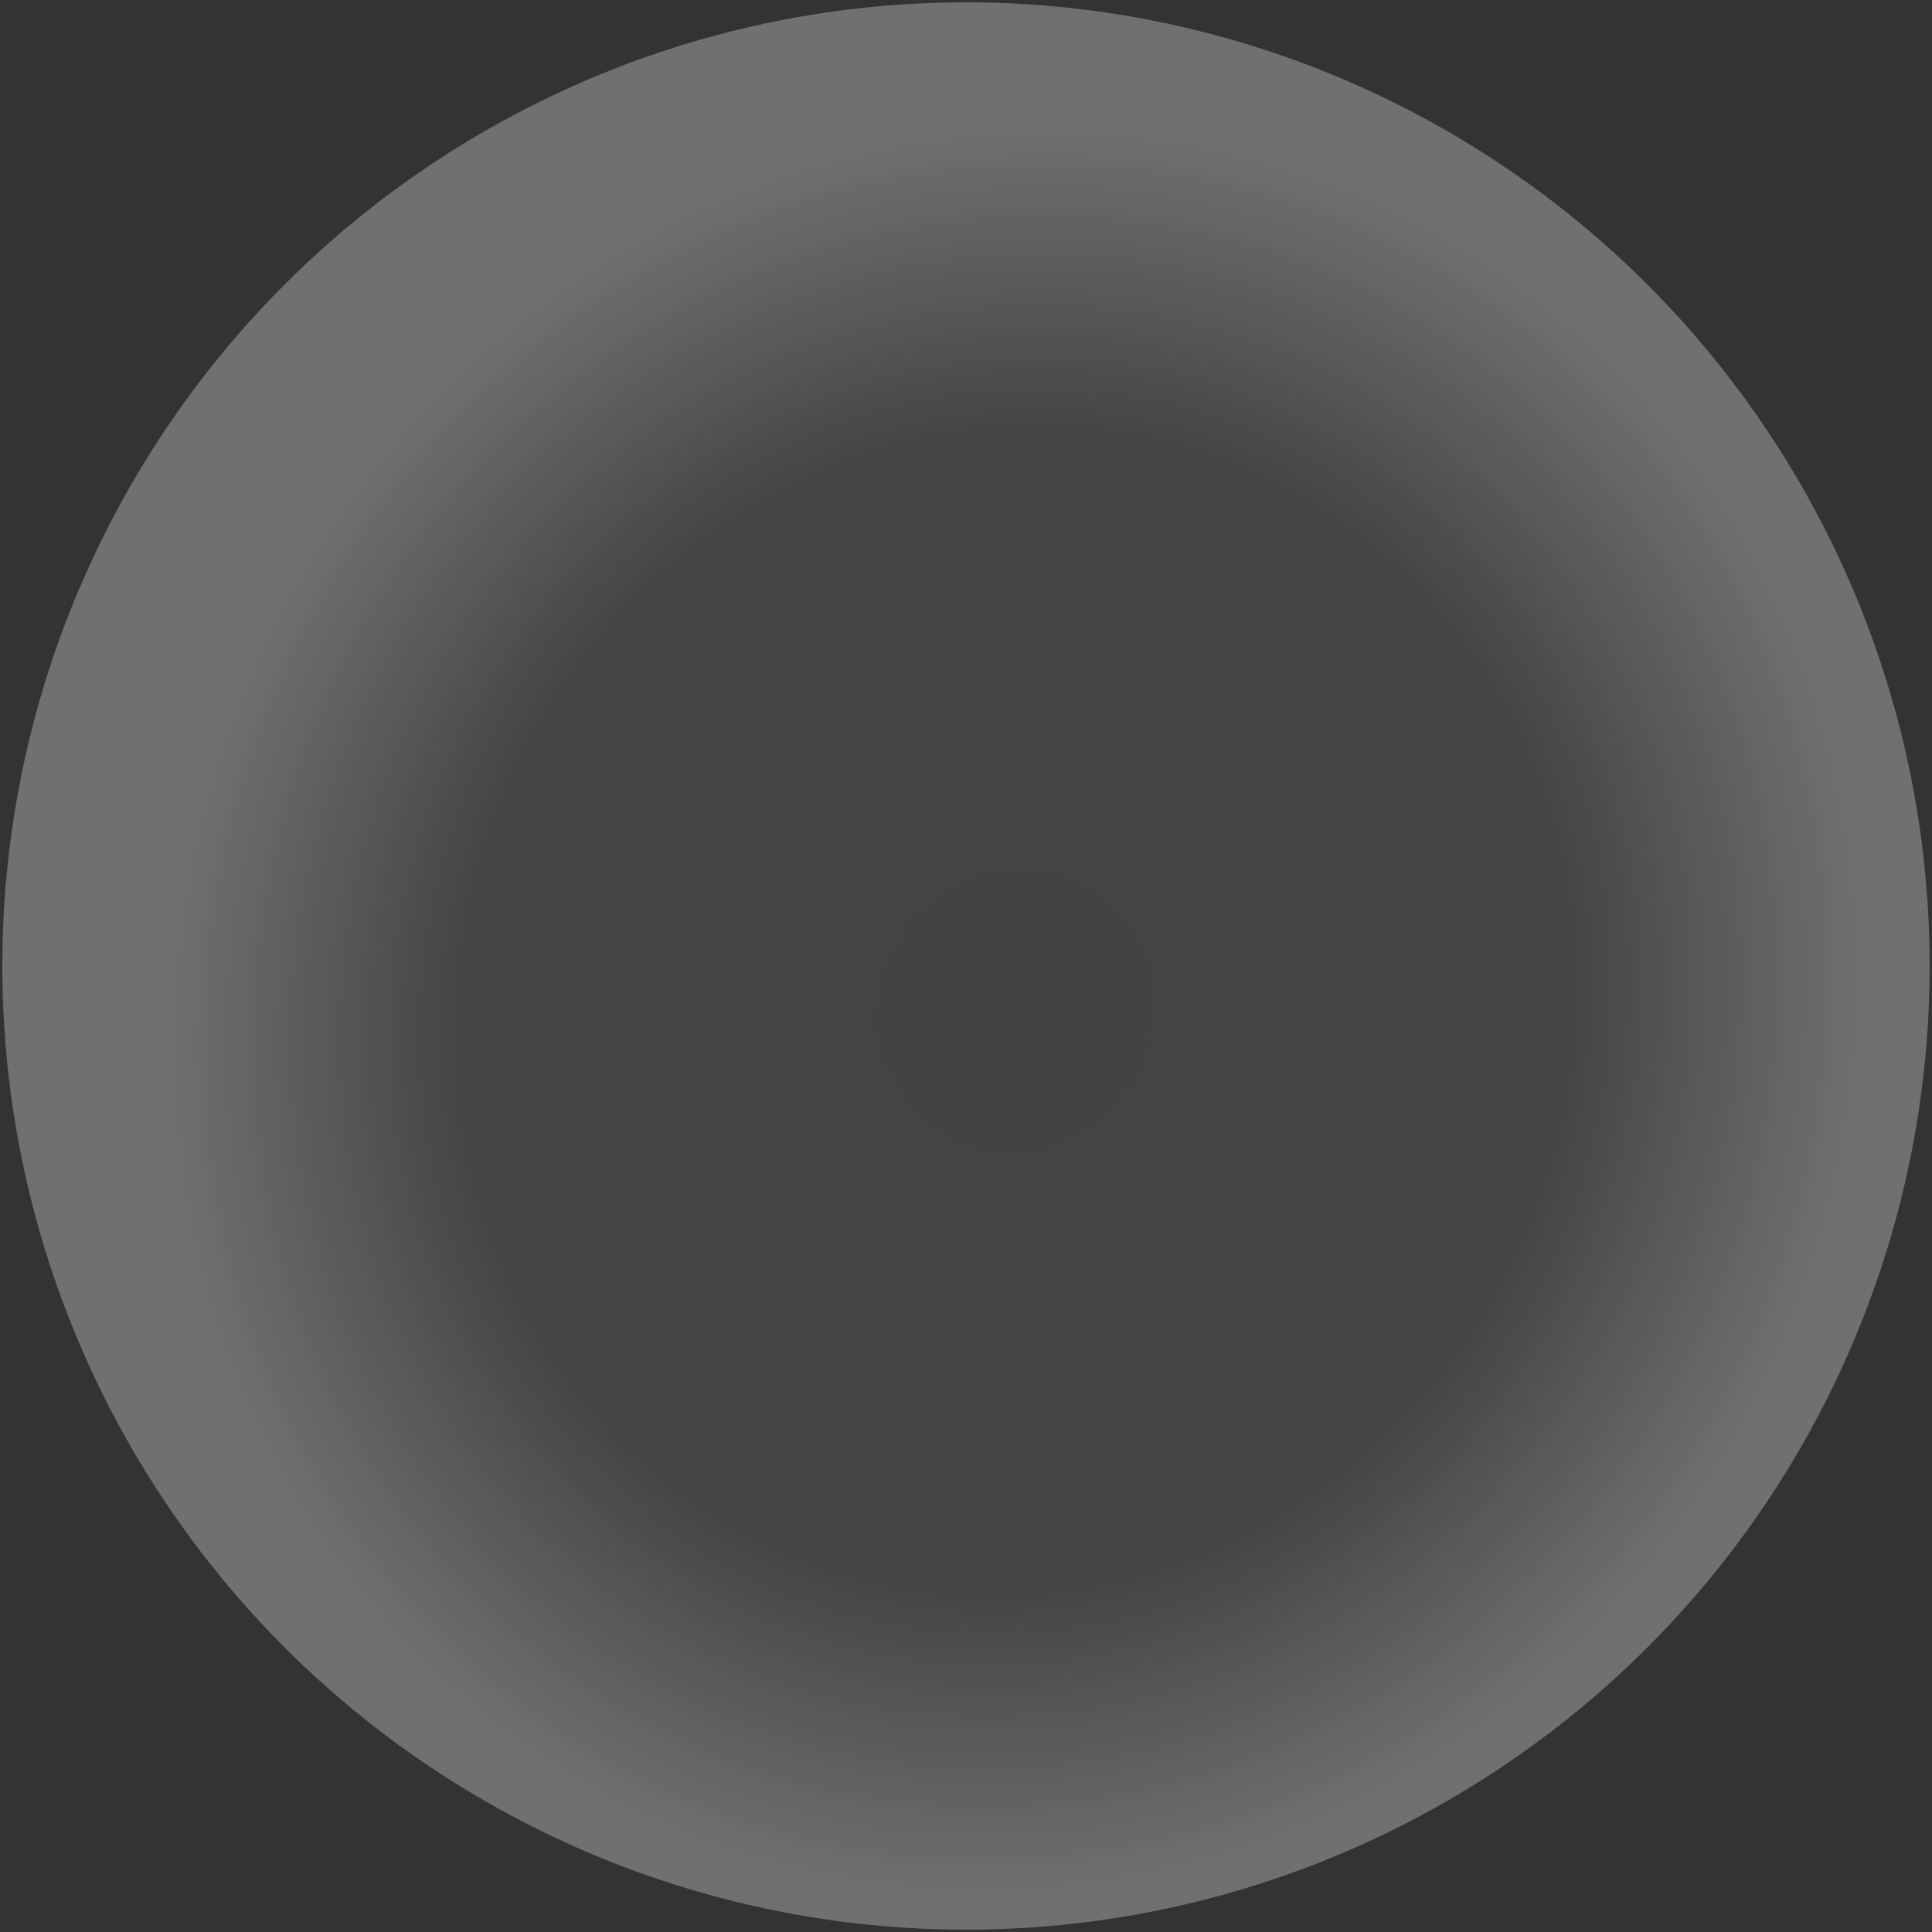 <?xml version="1.0" encoding="UTF-8" standalone="no"?>
<!-- Created with Inkscape (http://www.inkscape.org/) -->

<svg
   xmlns:dc="http://purl.org/dc/elements/1.1/"
   xmlns:cc="http://creativecommons.org/ns#"
   xmlns:rdf="http://www.w3.org/1999/02/22-rdf-syntax-ns#"
   xmlns:svg="http://www.w3.org/2000/svg"
   xmlns="http://www.w3.org/2000/svg"
   xmlns:xlink="http://www.w3.org/1999/xlink"
   xmlns:sodipodi="http://sodipodi.sourceforge.net/DTD/sodipodi-0.dtd"
   xmlns:inkscape="http://www.inkscape.org/namespaces/inkscape"
   width="512"
   height="512"
   viewBox="0 0 135.467 135.467"
   version="1.1"
   id="svg8"
   inkscape:version="0.92.4 (5da689c313, 2019-01-14)"
   sodipodi:docname="ship-001.svg"
   inkscape:export-filename="/home/dpascoed/workspace/spacewars/resources/textures/ships/ship-001.png"
   inkscape:export-xdpi="96.000008"
   inkscape:export-ydpi="96.000008">
  <rect x="0" y="0" width="135.467" height="135.467" fill="#333333" stroke="none"/>
  <defs
     id="defs2">
    <linearGradient
       inkscape:collect="always"
       id="linearGradient875">
      <stop
         style="stop-color:#ffffff;stop-opacity:0.13"
         offset="0"
         id="stop871" />
      <stop
         id="stop885"
         offset="0.653"
         style="stop-color:#ffffff;stop-opacity:0.146" />
      <stop
         style="stop-color:#ffffff;stop-opacity:0.494"
         offset="1"
         id="stop873" />
    </linearGradient>
    <radialGradient
       inkscape:collect="always"
       xlink:href="#linearGradient875"
       id="radialGradient879"
       gradientUnits="userSpaceOnUse"
       cx="-107.697"
       cy="235.222"
       fx="-107.697"
       fy="235.222"
       r="67.57"
       gradientTransform="matrix(0.812,0.322,-0.341,0.861,61.229,67.604)" />
  </defs>
  <sodipodi:namedview
     id="base"
     pagecolor="#ffffff"
     bordercolor="#666666"
     borderopacity="1.0"
     inkscape:pageopacity="0.0"
     inkscape:pageshadow="2"
     inkscape:zoom="1.979899"
     inkscape:cx="153.62558"
     inkscape:cy="190.61569"
     inkscape:document-units="mm"
     inkscape:current-layer="g954"
     showgrid="false"
     units="px"
     inkscape:window-width="3840"
     inkscape:window-height="2099"
     inkscape:window-x="0"
     inkscape:window-y="34"
     inkscape:window-maximized="1" />
  <g
     inkscape:label="Layer 1"
     inkscape:groupmode="layer"
     id="layer1"
     transform="translate(0,-161.533)">
    <g
       id="g954"
       transform="translate(177.63,-3.024)">
      <circle
         style="opacity:0.6;fill:url(#radialGradient879);fill-opacity:1;stroke:none;stroke-width:0.326;stroke-miterlimit:4;stroke-dasharray:none;stroke-opacity:1"
         id="path869"
         cx="-109.897"
         cy="232.29"
         r="67.57" />
    </g>
  </g>
</svg>
